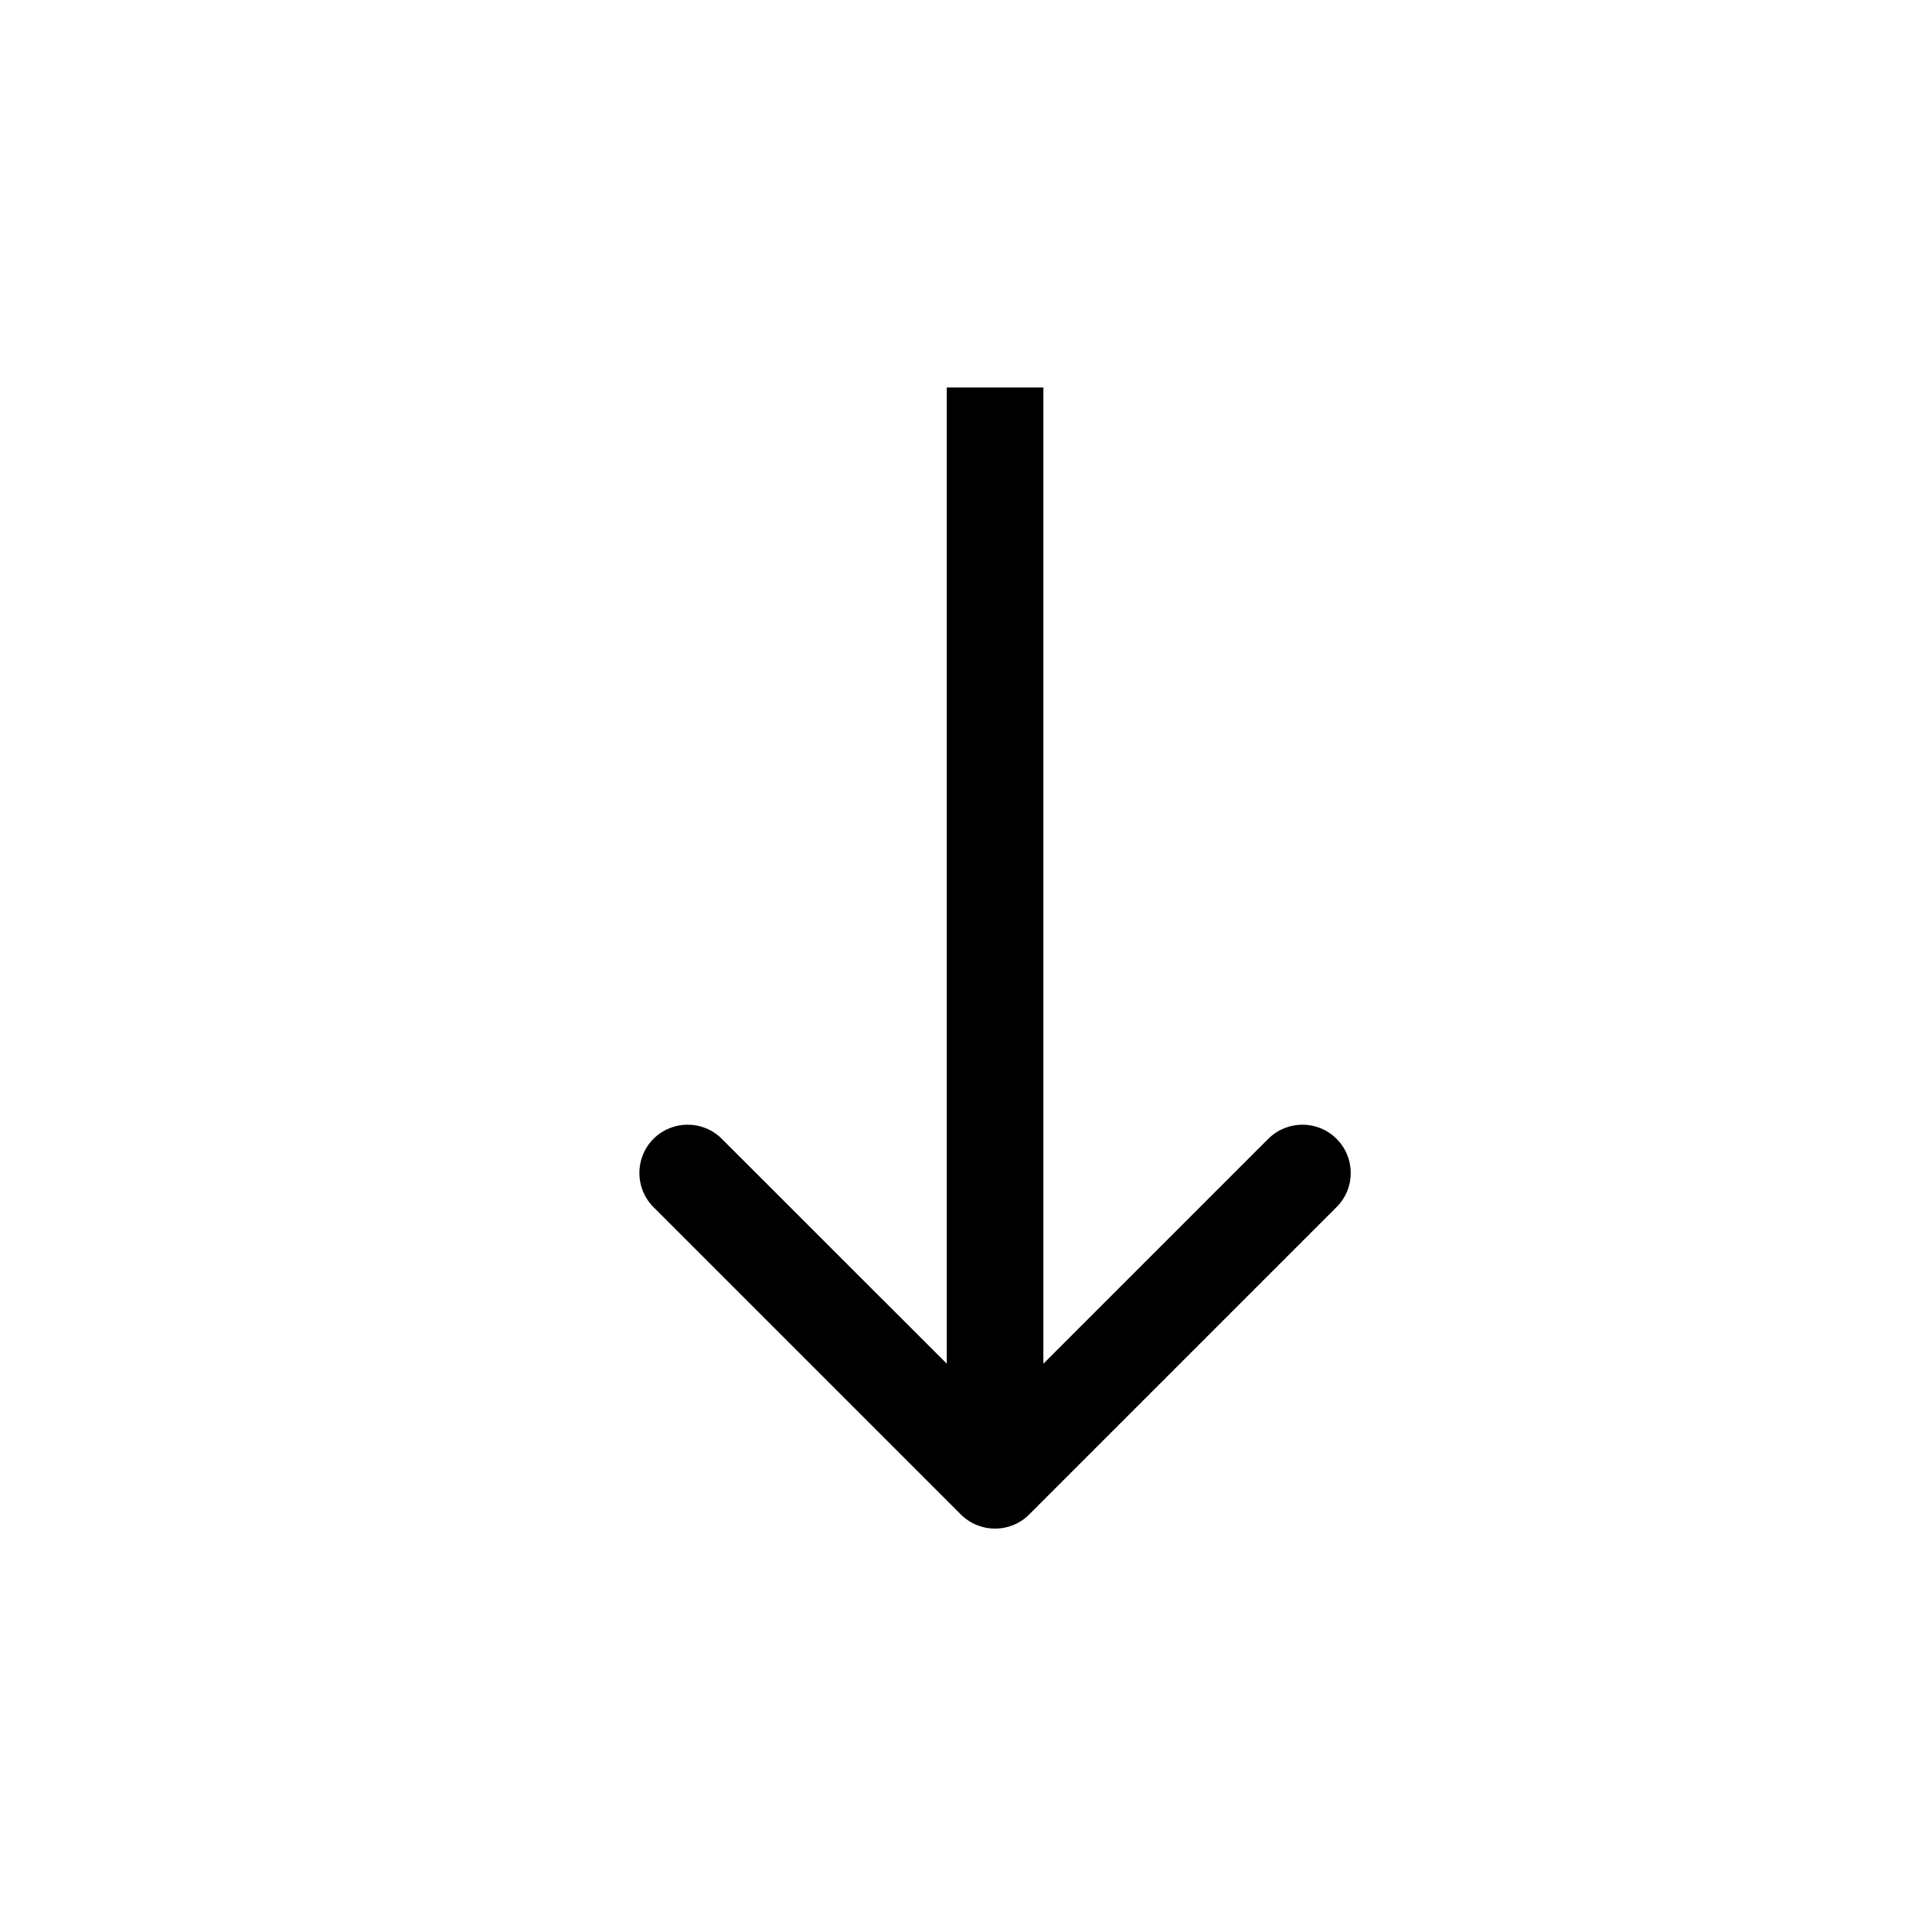 <svg viewBox="0 0 20 20" xmlns="http://www.w3.org/2000/svg">
    <path d="M10.654 15.678C10.459 15.873 10.143 15.873 9.947 15.678L6.765 12.496C6.57 12.301 6.57 11.984 6.765 11.789C6.961 11.594 7.277 11.594 7.472 11.789L9.801 14.117V4.011H10.801V14.117L13.129 11.789C13.325 11.594 13.641 11.594 13.836 11.789C14.032 11.984 14.032 12.301 13.836 12.496L10.654 15.678Z" />
</svg>